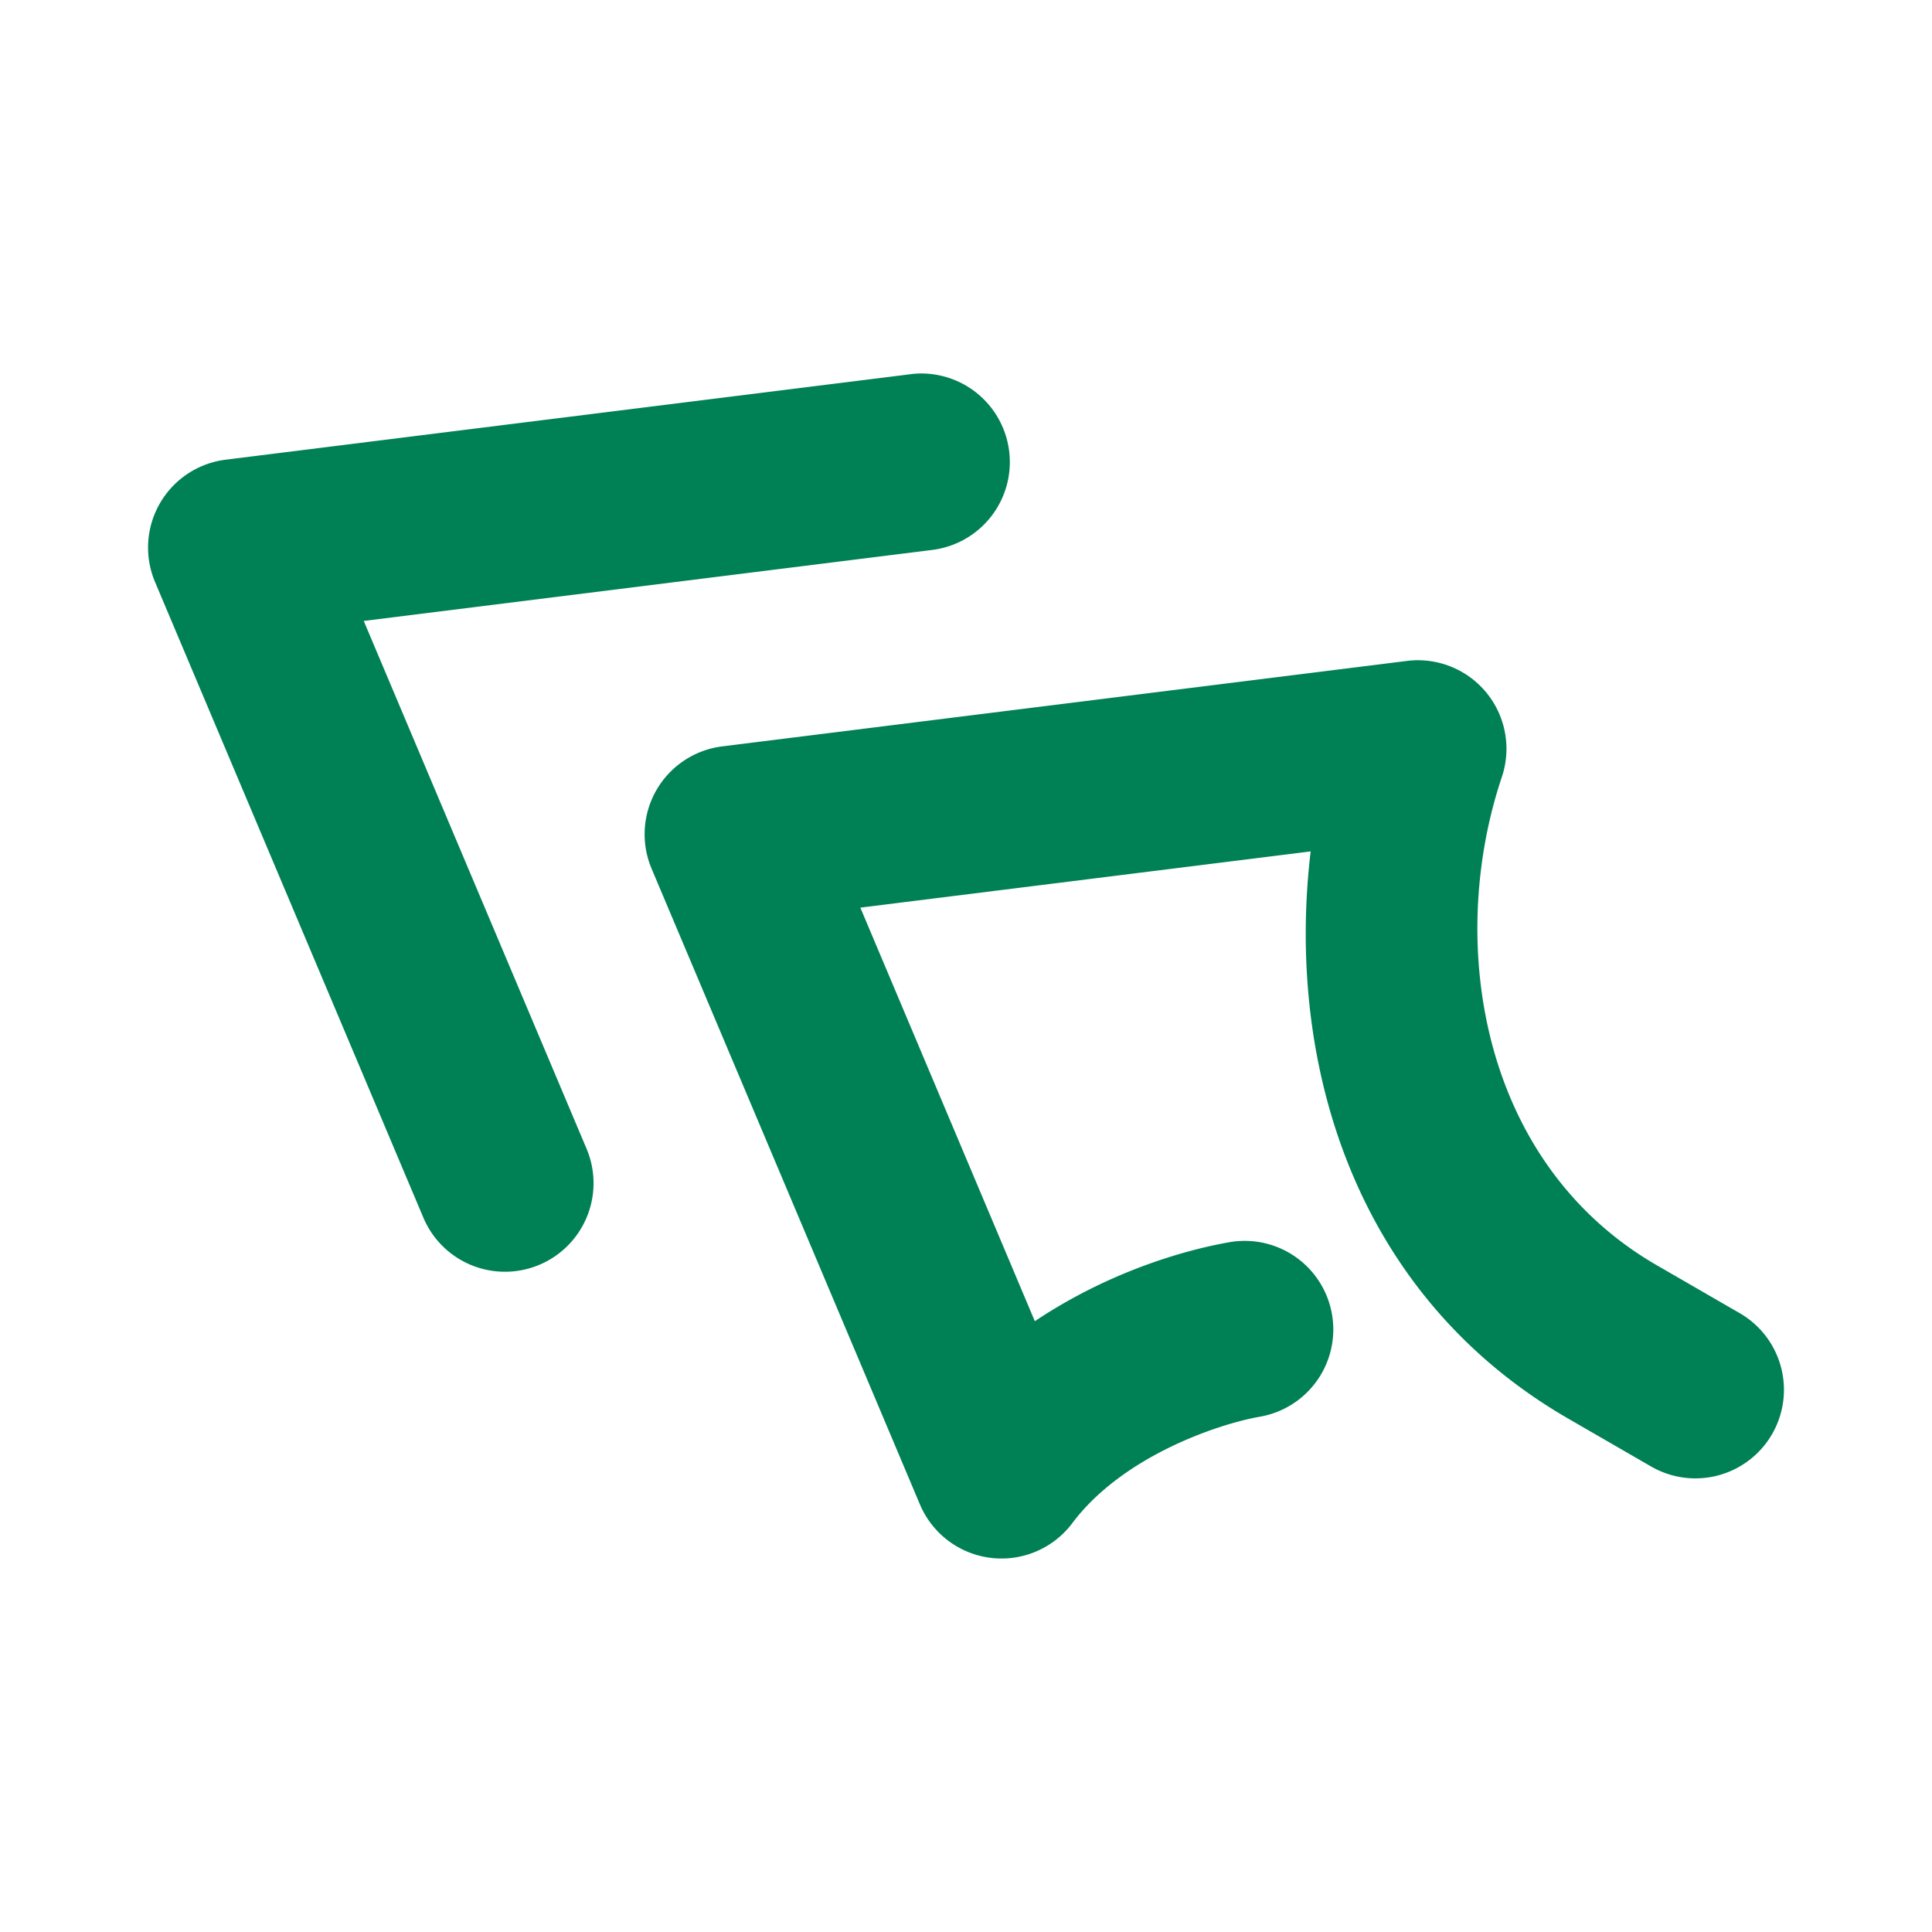 <svg xmlns="http://www.w3.org/2000/svg" width="48" height="48">
	<path d="m 22.828,9.28 a 2.2,2.2 0 0 0 -0.213,0.018 L 5.606,11.421 a 2.2,2.2 0 0 0 -1.754,3.039 l 6.666,15.791 a 2.2,2.2 0 0 0 2.883,1.172 2.2,2.2 0 0 0 1.172,-2.883 L 9.037,15.427 23.16,13.663 a 2.2,2.2 0 0 0 1.912,-2.455 2.2,2.2 0 0 0 -2.244,-1.928 z m 12.451,7.123 a 2.2,2.2 0 0 0 -0.326,0.018 l -17.01,2.123 a 2.2,2.2 0 0 0 -1.754,3.039 l 6.666,15.793 a 2.2,2.2 0 0 0 3.787,0.465 c 1.256,-1.674 3.646,-2.467 4.658,-2.643 a 2.2,2.2 0 0 0 1.793,-2.543 2.2,2.2 0 0 0 -2.545,-1.793 c -1.174,0.204 -3.039,0.76 -4.838,1.963 L 21.375,22.55 32.563,21.153 c -0.618,5.198 1.049,11.003 6.406,14.096 l 2.053,1.186 a 2.2,2.2 0 0 0 3.006,-0.807 2.2,2.2 0 0 0 -0.807,-3.004 L 41.168,31.438 C 36.781,28.905 35.93,23.422 37.313,19.304 a 2.2,2.2 0 0 0 -2.033,-2.9 z" fill="#008055"/>
</svg>
